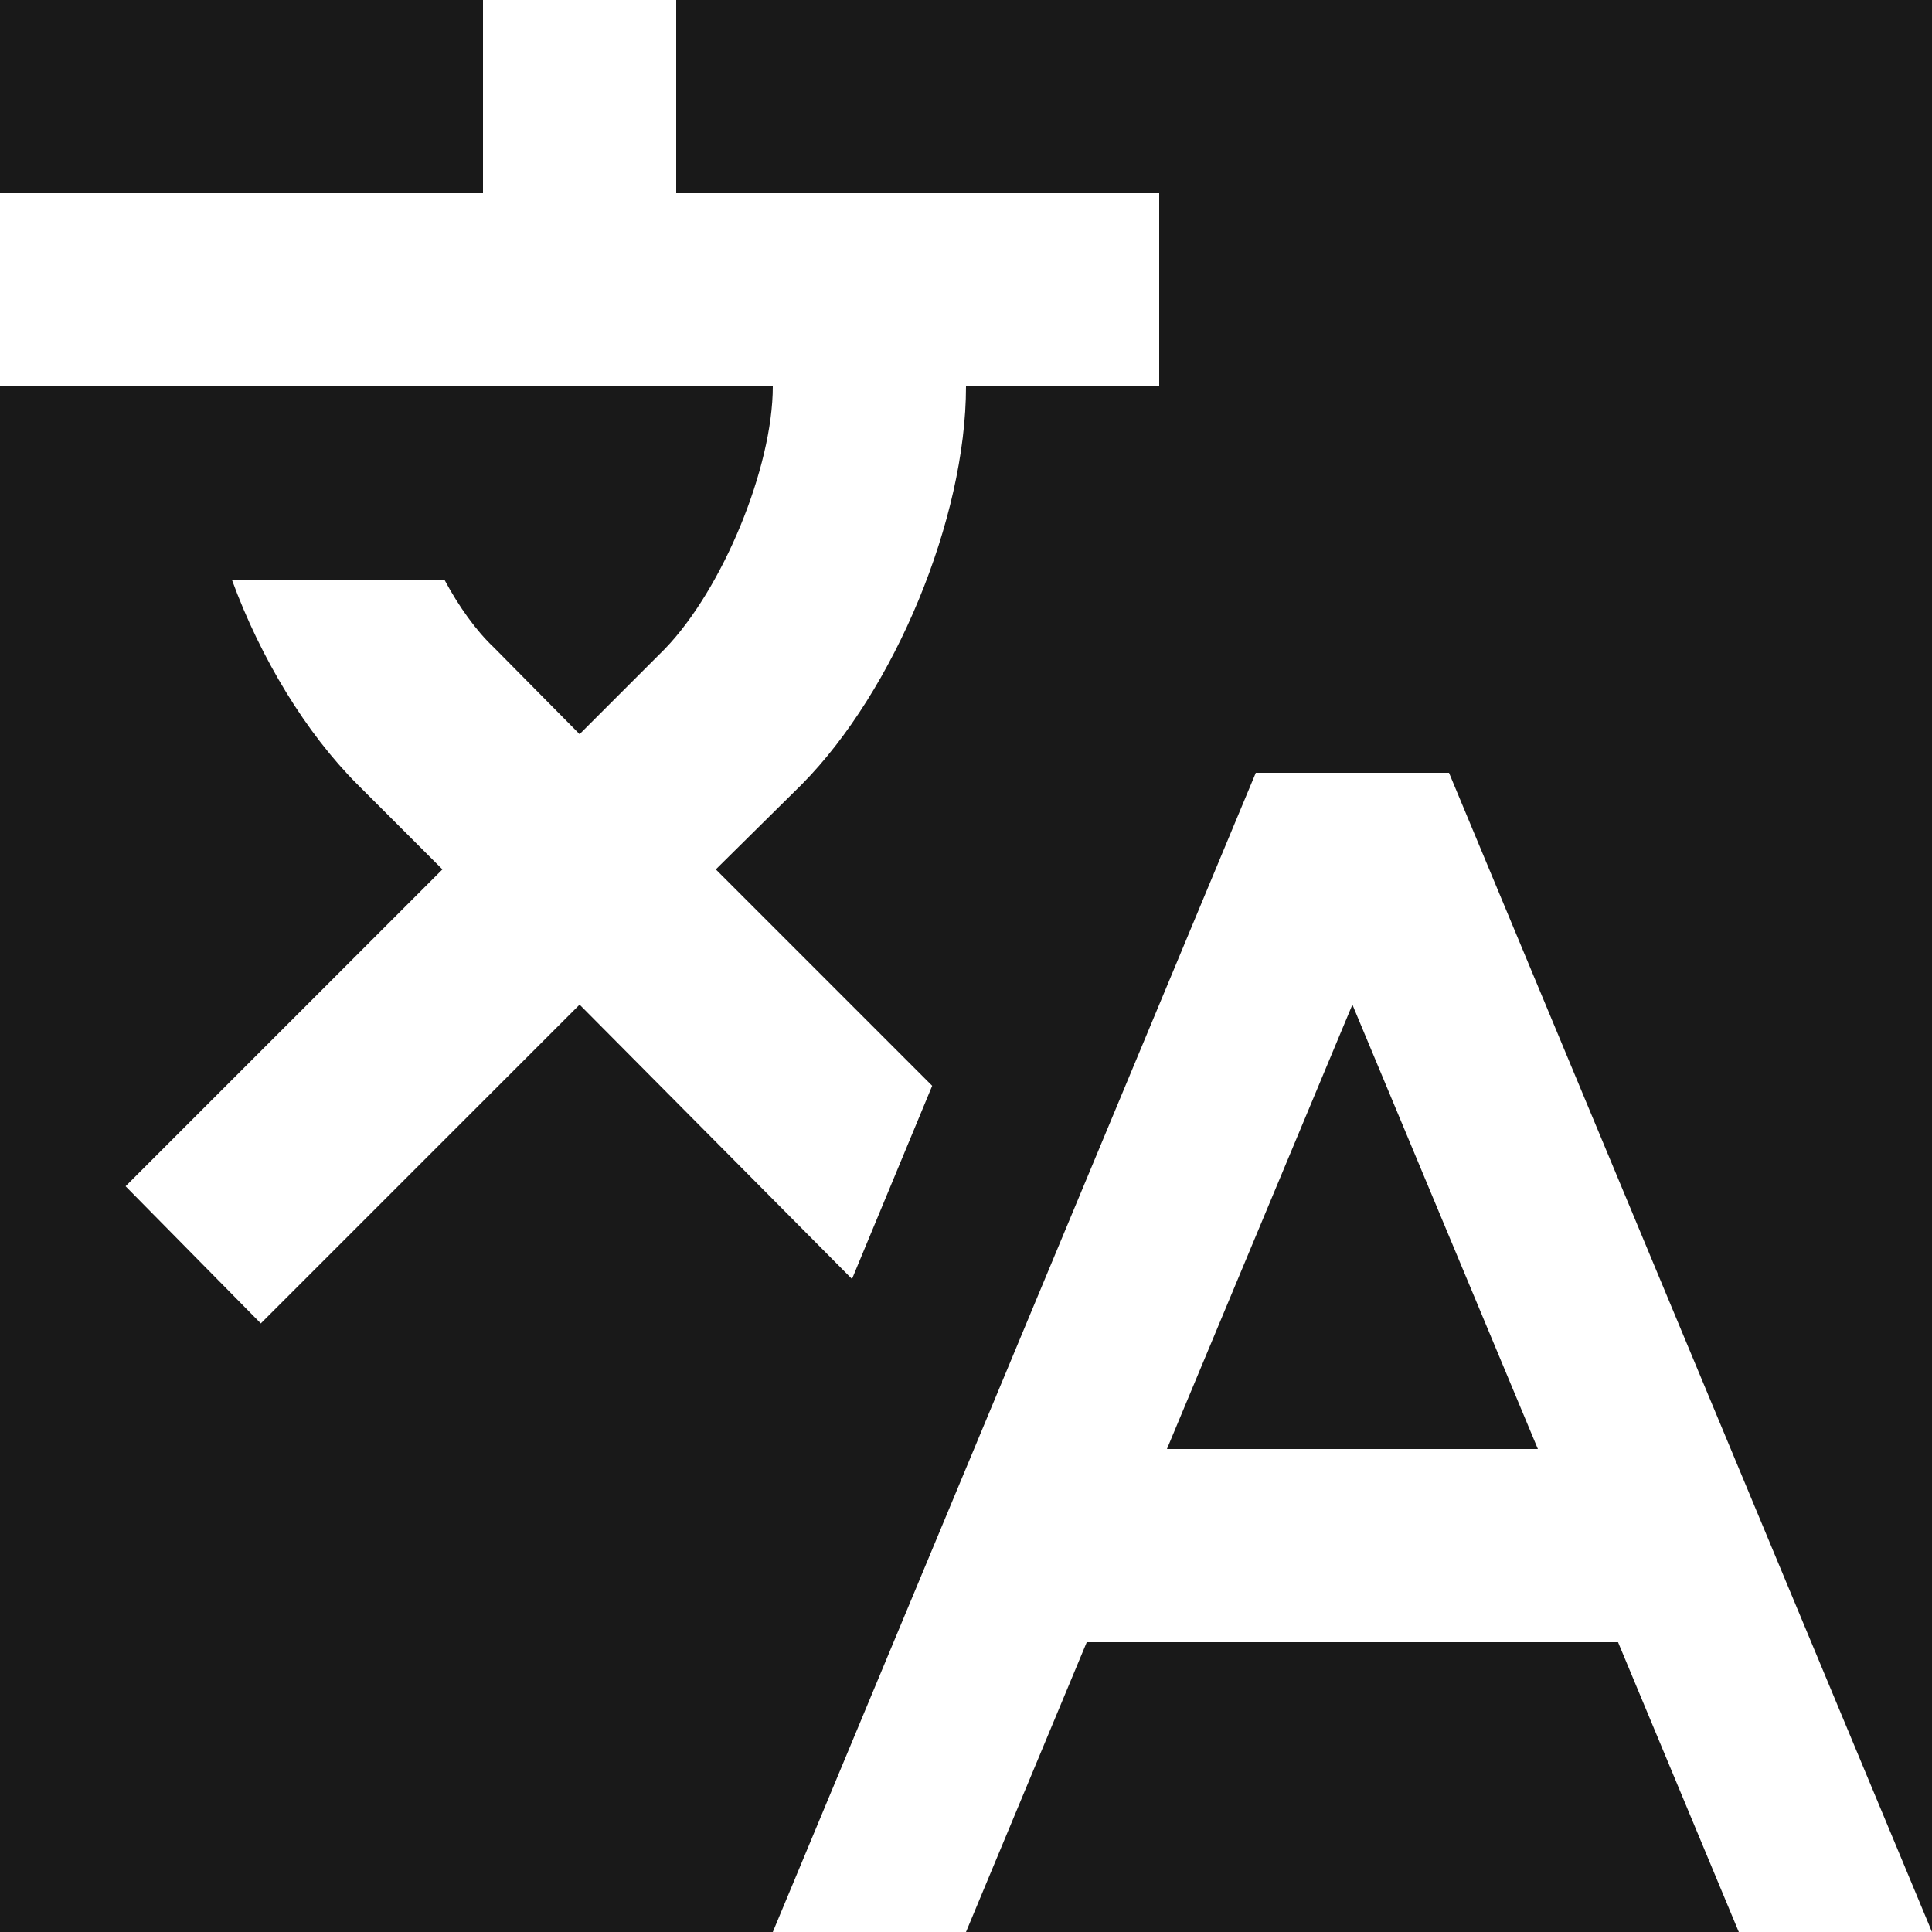 <svg width="200px" height="200px" viewBox="0 0 200 200">
<rect fill="#191919" x="0" y="0" width="100%" height="100%"/> 

<path 
fill="#fff"
d="
M 74.1 90
l 22.4 22.4 -8.3 20
L 60 104
l -33 33 -14 -14.2
L 45.8 90
l -8.8 -8.8
c -5.3 -5.3 -10 -13 -13 -21.2
h 22
c 1.5 2.8 3.3 5.3 5.1 7
l 8.9 9 8.8 -8.8

C 74.8 61 80 48.4 80 40
H0
V20
h50
V0
h20
v20
h50
v20
h-20
c 0 13.7 -7.4 31.5 -17 41.2
z
"/>


<path 
fill="#fff"
d="
M 100 200
h -20
l 50 -120
h 20
l 50 120
h -20
l -12.5 -30
h -55

M 120.8 150
h 38.4
L 140 104 120.8 150
z
"/>


</svg>

